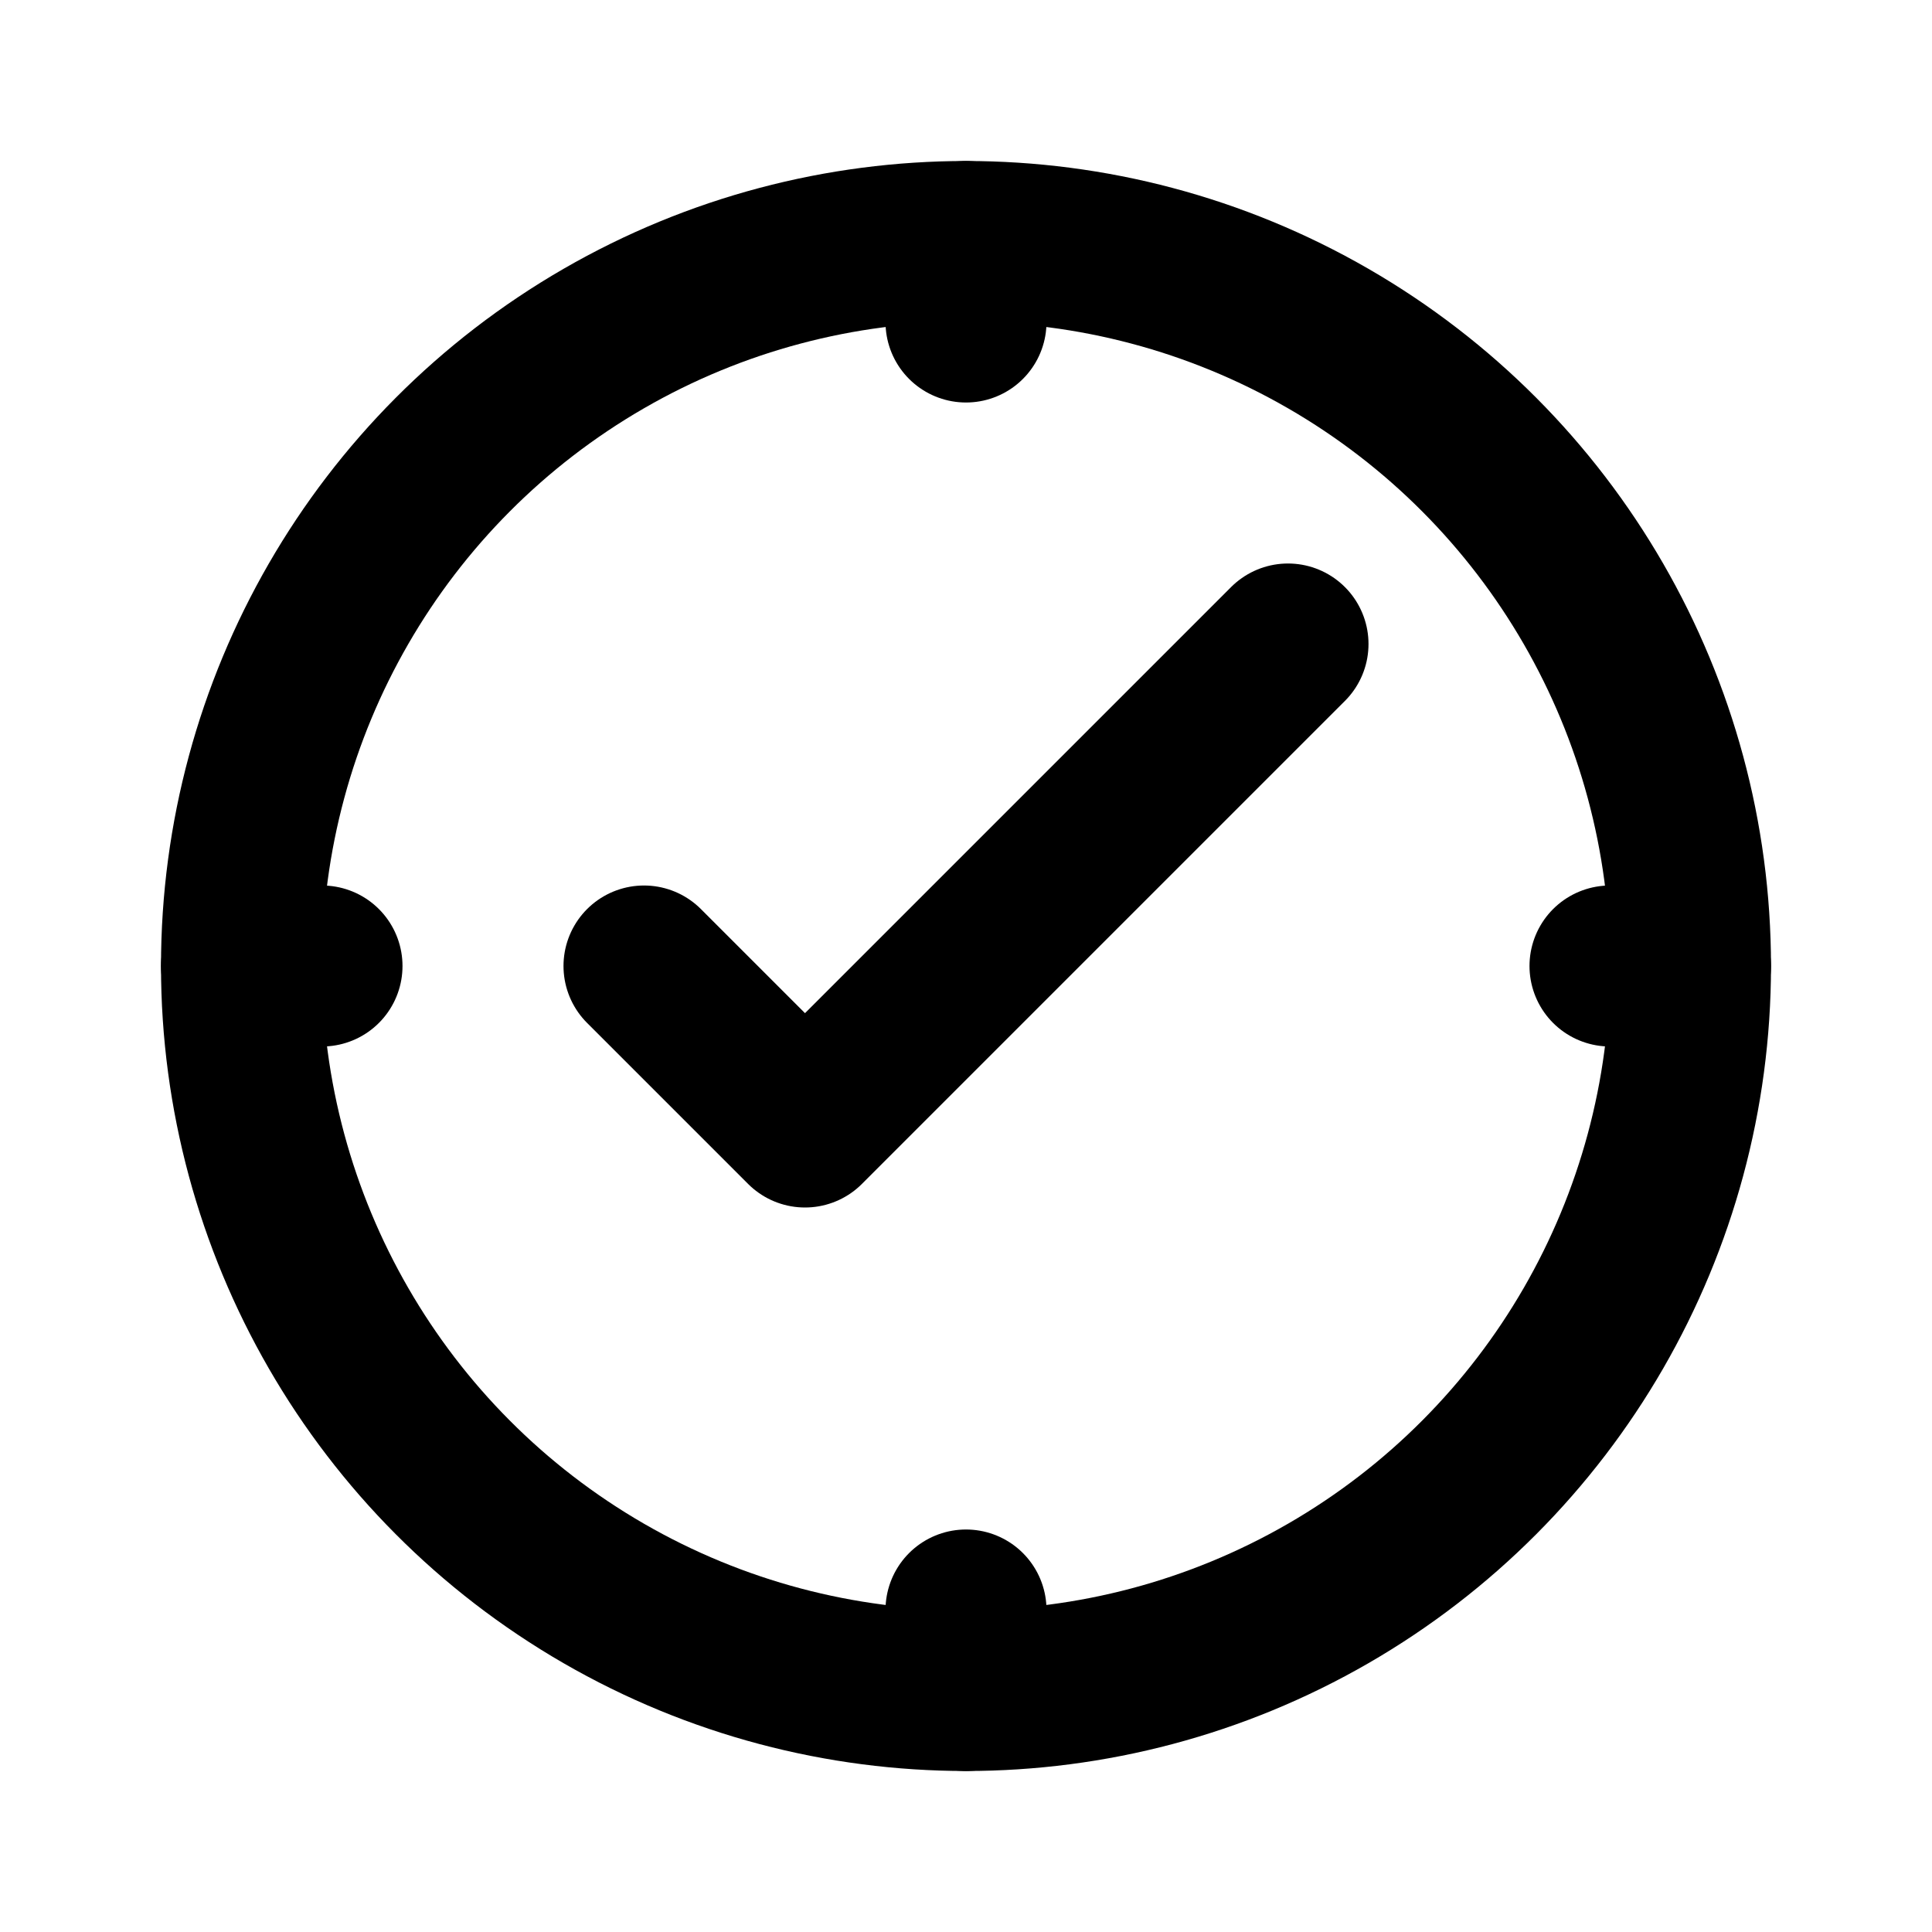 <?xml version="1.0" encoding="UTF-8"?>
<svg width="24" height="24" viewBox="0 0 24 24" fill="none" xmlns="http://www.w3.org/2000/svg">
  <circle cx="12" cy="12" r="9" stroke="currentColor" stroke-width="2"/>
  <path d="M8 12L10 14L16 8" stroke="currentColor" stroke-width="2" stroke-linecap="round" stroke-linejoin="round"/>
  <path d="M12 3V4" stroke="currentColor" stroke-width="2" stroke-linecap="round"/>
  <path d="M12 20V21" stroke="currentColor" stroke-width="2" stroke-linecap="round"/>
  <path d="M3 12H4" stroke="currentColor" stroke-width="2" stroke-linecap="round"/>
  <path d="M20 12H21" stroke="currentColor" stroke-width="2" stroke-linecap="round"/>
</svg>